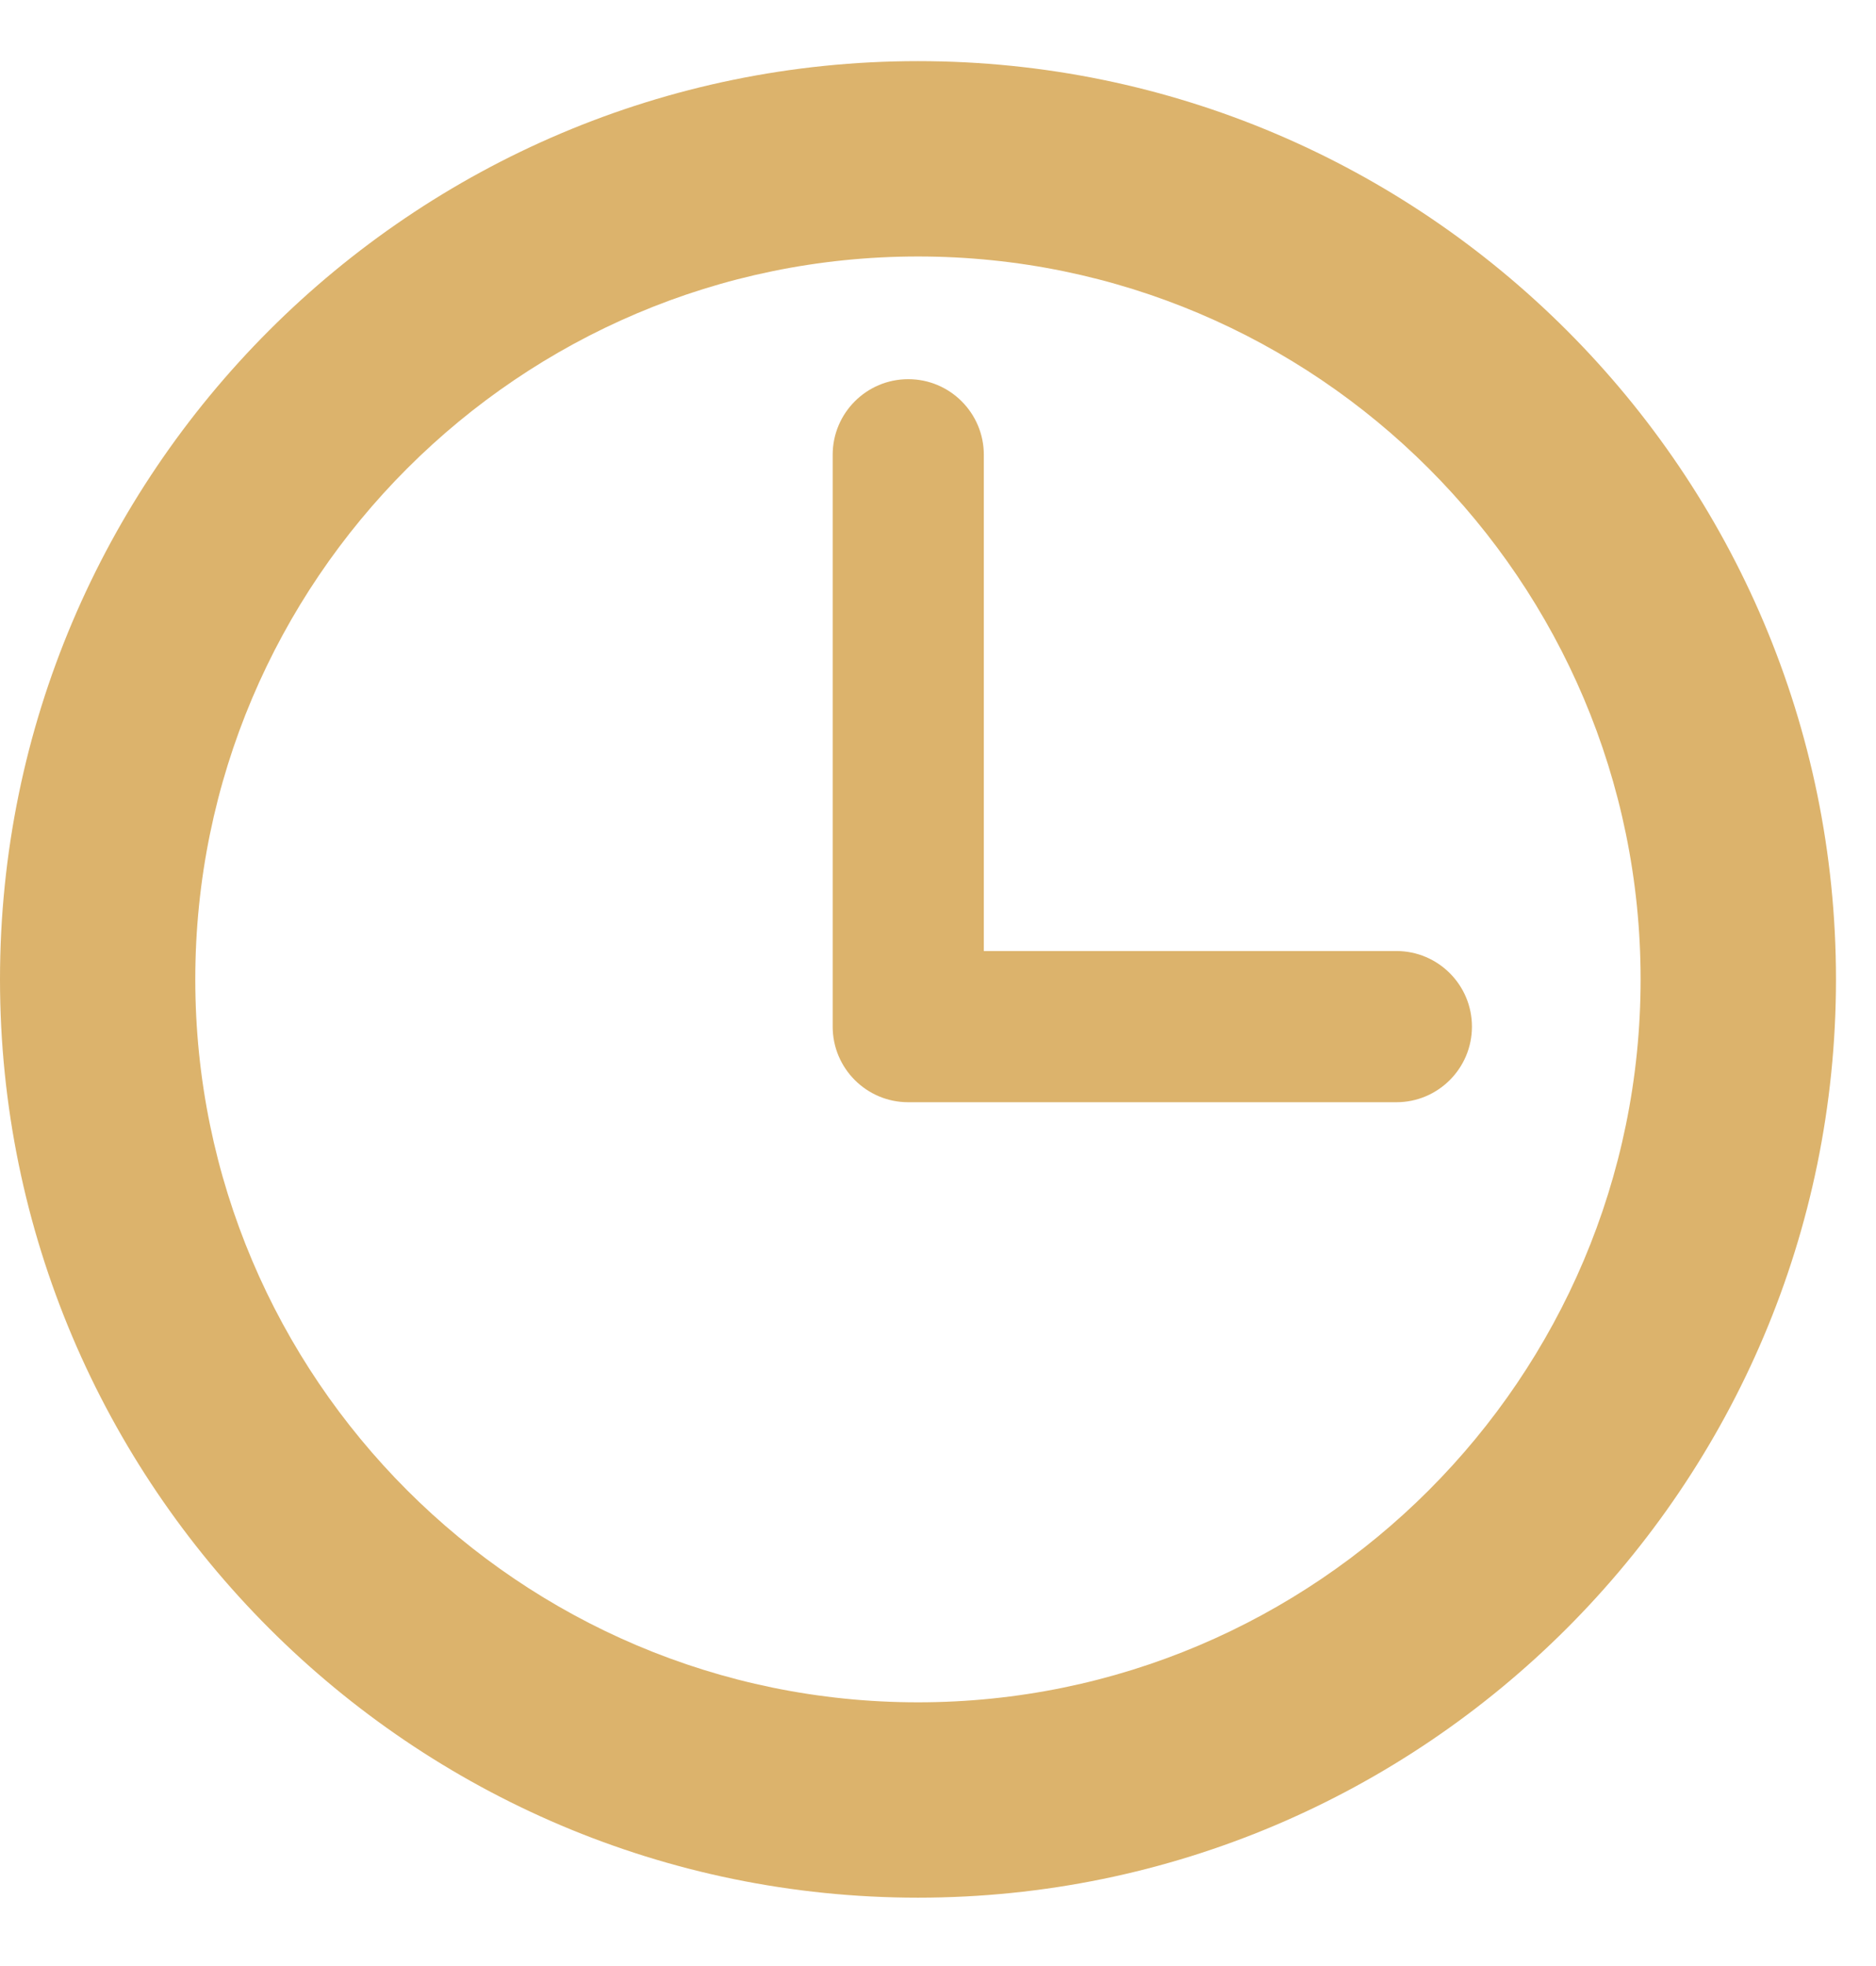 <svg width="21" height="22" viewBox="0 0 21 22" fill="none" xmlns="http://www.w3.org/2000/svg">
<path d="M10.276 0.684C4.61 0.684 0 5.293 0 10.959C0 16.625 4.61 21.235 10.276 21.235C15.942 21.235 20.552 16.625 20.552 10.959C20.552 5.293 15.942 0.684 10.276 0.684ZM10.276 19.049C5.815 19.049 2.186 15.42 2.186 10.959C2.186 6.499 5.815 2.87 10.276 2.87C14.736 2.87 18.365 6.499 18.365 10.959C18.365 15.42 14.736 19.049 10.276 19.049Z" fill="#DCB36C"/>
<path d="M15.631 10.642H11.013V5.089C11.013 4.622 10.634 4.243 10.167 4.243C9.7 4.243 9.321 4.622 9.321 5.089V11.488C9.321 11.955 9.7 12.334 10.167 12.334H15.631C16.098 12.334 16.477 11.955 16.477 11.488C16.477 11.021 16.098 10.642 15.631 10.642Z" fill="#DCB36C"/>
</svg>
